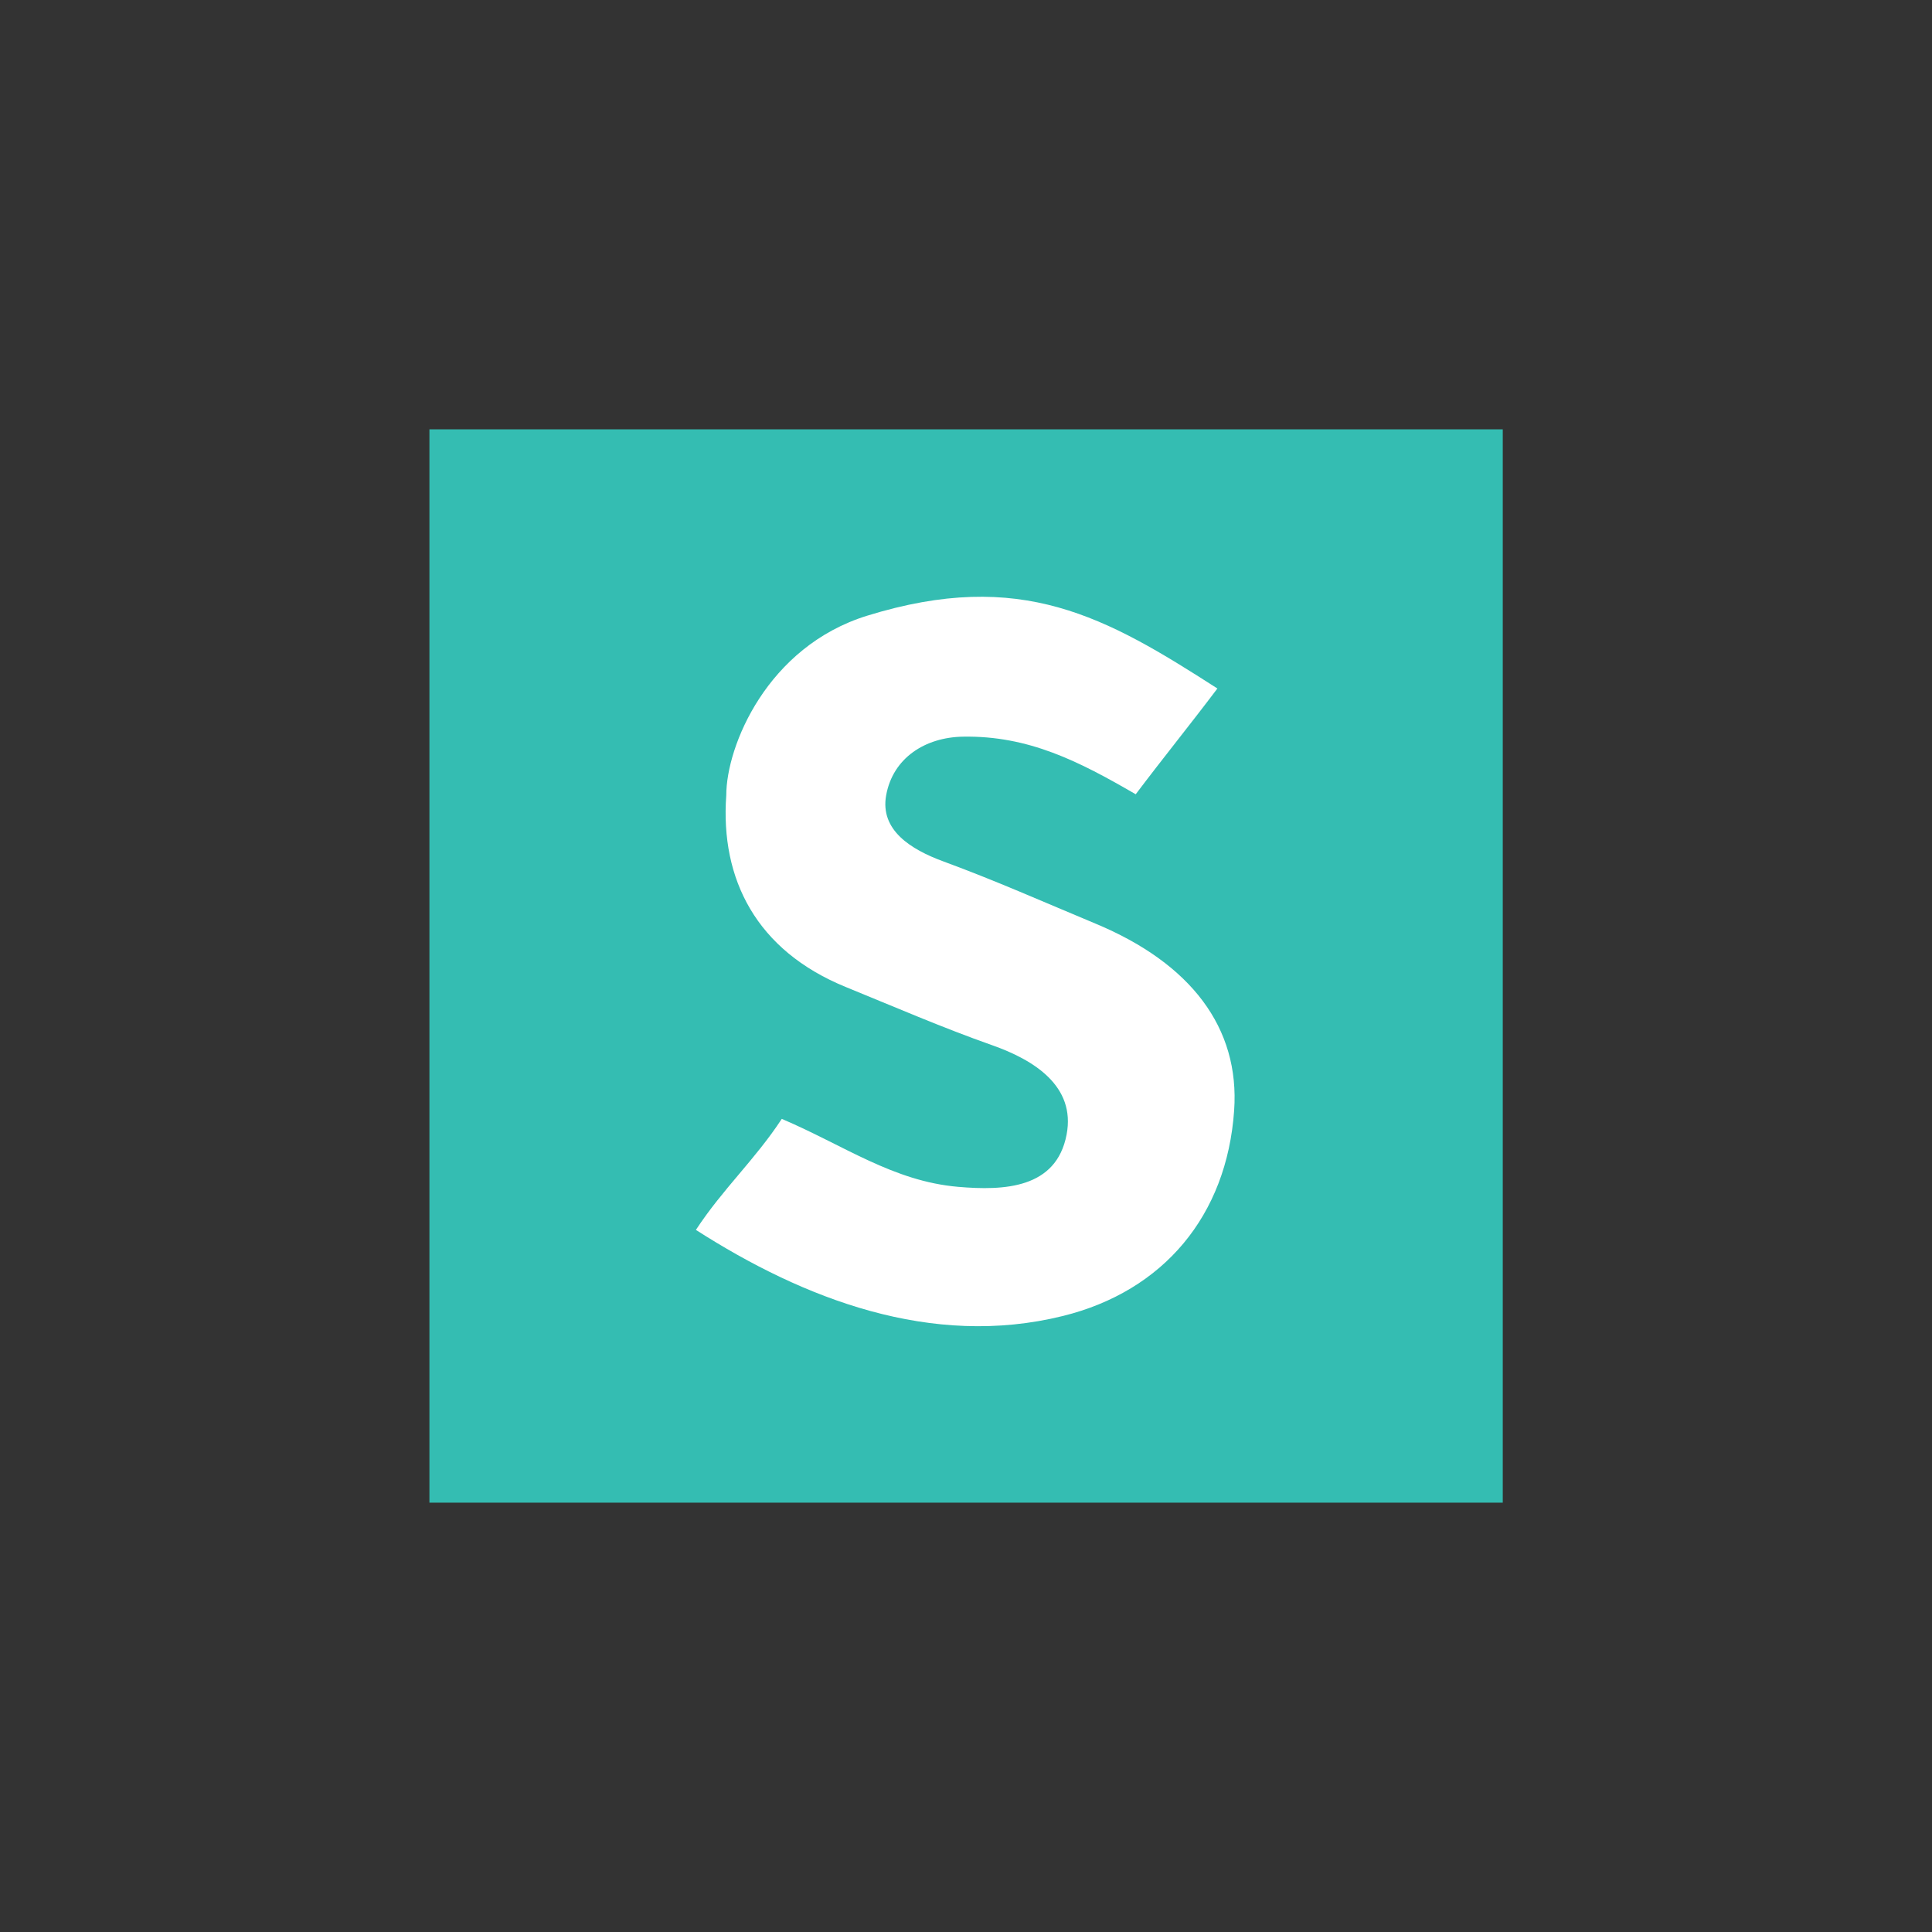 <svg width="71" height="71" viewBox="0 0 71 71" fill="none" xmlns="http://www.w3.org/2000/svg">
<rect x="0" y="0" width="71" height="71" fill="#333333" stroke="none"/>
<path d="M15.781 15.778H55.226V55.222H15.781V15.778Z" fill="#34BDB2"/>
<path d="M41.737 29.189C39.654 27.981 37.806 27.03 35.387 27.072C34.004 27.096 32.816 27.849 32.566 29.225C32.333 30.505 33.472 31.216 34.656 31.652C36.62 32.375 38.33 33.139 40.26 33.943C43.768 35.405 45.567 37.773 45.354 40.811C45.084 44.676 42.757 47.448 39.06 48.362C34.229 49.557 29.538 47.737 25.574 45.198C26.575 43.674 27.735 42.633 28.73 41.118C31.02 42.093 32.819 43.41 35.214 43.616C36.904 43.761 38.818 43.68 39.197 41.696C39.539 39.907 37.982 38.947 36.463 38.412C34.655 37.774 32.85 36.994 31.077 36.27C27.799 34.931 26.466 32.312 26.69 29.227C26.69 27.419 28.191 23.763 31.87 22.626C37.524 20.878 40.639 22.668 44.739 25.302C43.65 26.742 42.812 27.766 41.737 29.189" fill="white"/>
</svg>
